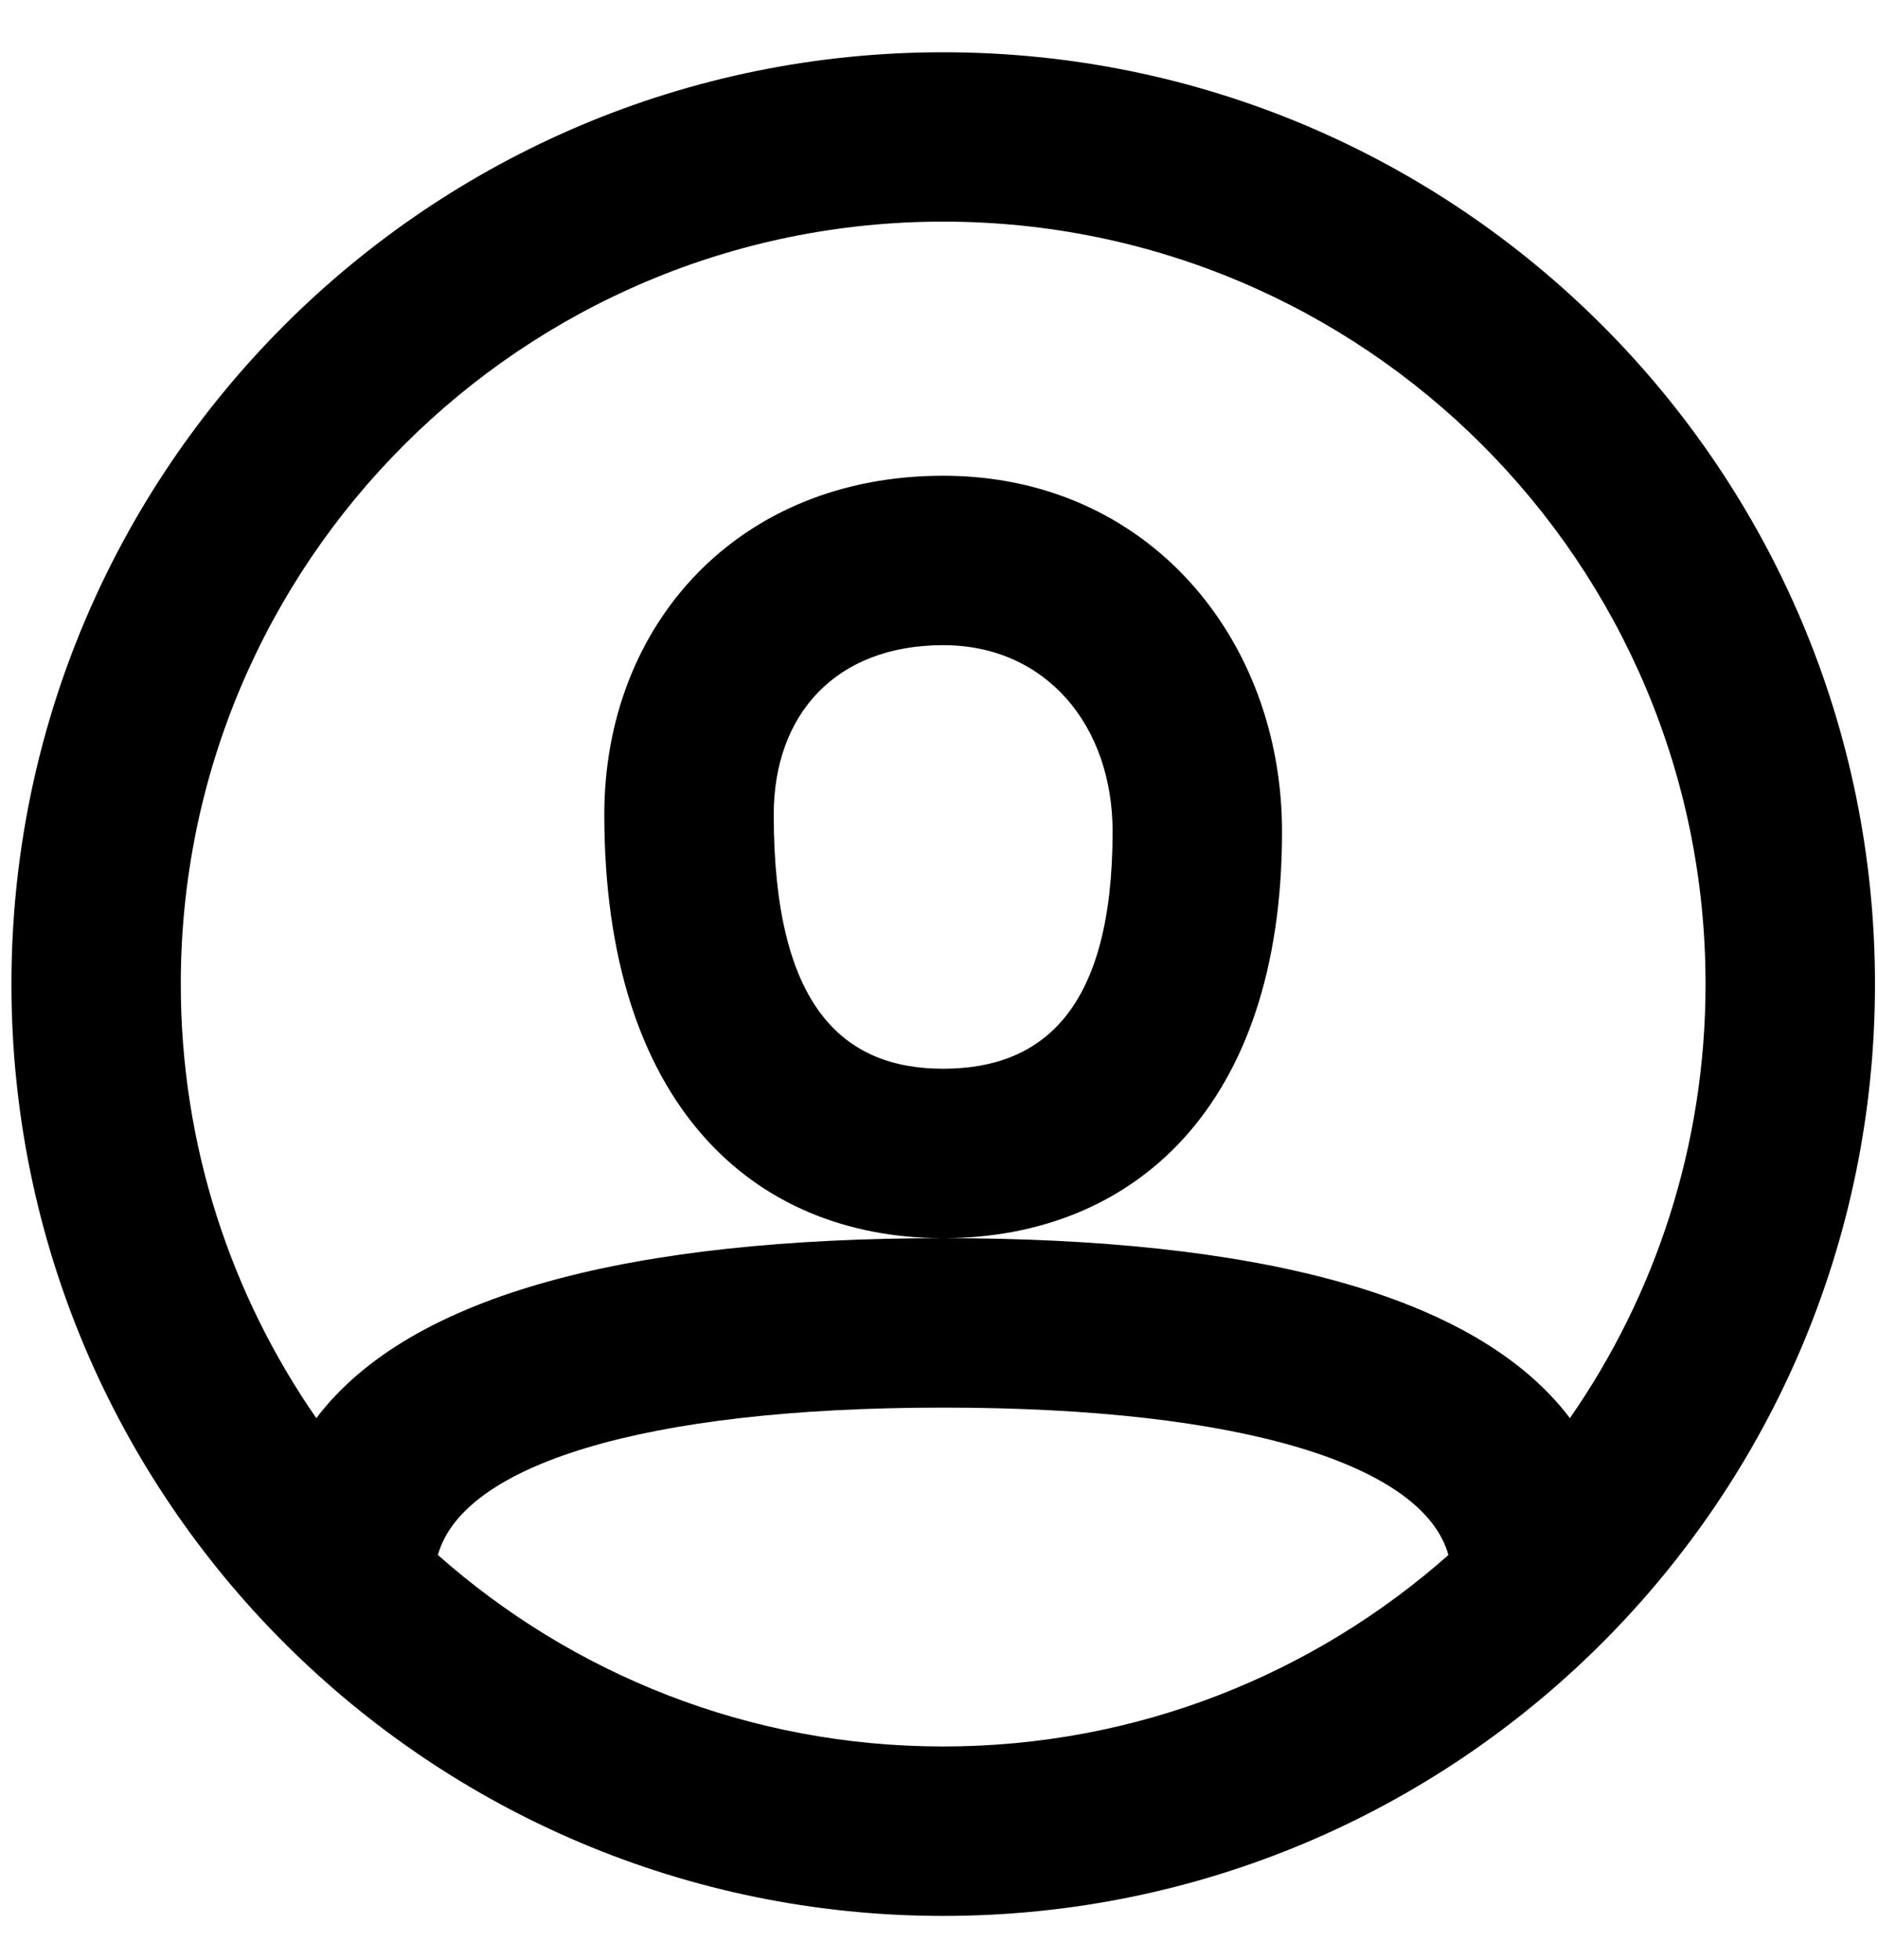 <svg width="23" height="24" viewBox="0 0 23 24" fill="none" xmlns="http://www.w3.org/2000/svg">
<path fill-rule="evenodd" clip-rule="evenodd" d="M11.551 23.463C5.249 23.463 0.14 18.354 0.14 12.052C0.14 5.749 5.249 0.64 11.551 0.64C17.854 0.64 22.963 5.749 22.963 12.052C22.963 18.354 17.854 23.463 11.551 23.463ZM19.227 17.367C20.274 15.859 20.888 14.026 20.888 12.051C20.888 6.894 16.707 2.714 11.551 2.714C6.394 2.714 2.214 6.894 2.214 12.051C2.214 14.027 2.828 15.859 3.874 17.367C5.039 15.829 7.773 15.166 11.525 15.163C9.214 15.151 7.401 13.518 7.401 9.976C7.401 7.648 9.039 5.826 11.551 5.826C14.055 5.826 15.701 7.82 15.701 10.184C15.701 13.573 13.866 15.151 11.577 15.163C15.329 15.166 18.062 15.829 19.227 17.367ZM17.739 19.043C17.435 17.951 15.254 17.238 11.551 17.238C7.848 17.238 5.667 17.951 5.363 19.043C7.01 20.502 9.177 21.388 11.551 21.388C13.925 21.388 16.091 20.502 17.739 19.043ZM9.476 9.976C9.476 12.33 10.325 13.088 11.551 13.088C12.773 13.088 13.626 12.36 13.626 10.183C13.626 8.887 12.812 7.901 11.551 7.901C10.237 7.901 9.476 8.747 9.476 9.976Z" fill="currentColor"/>
</svg>

